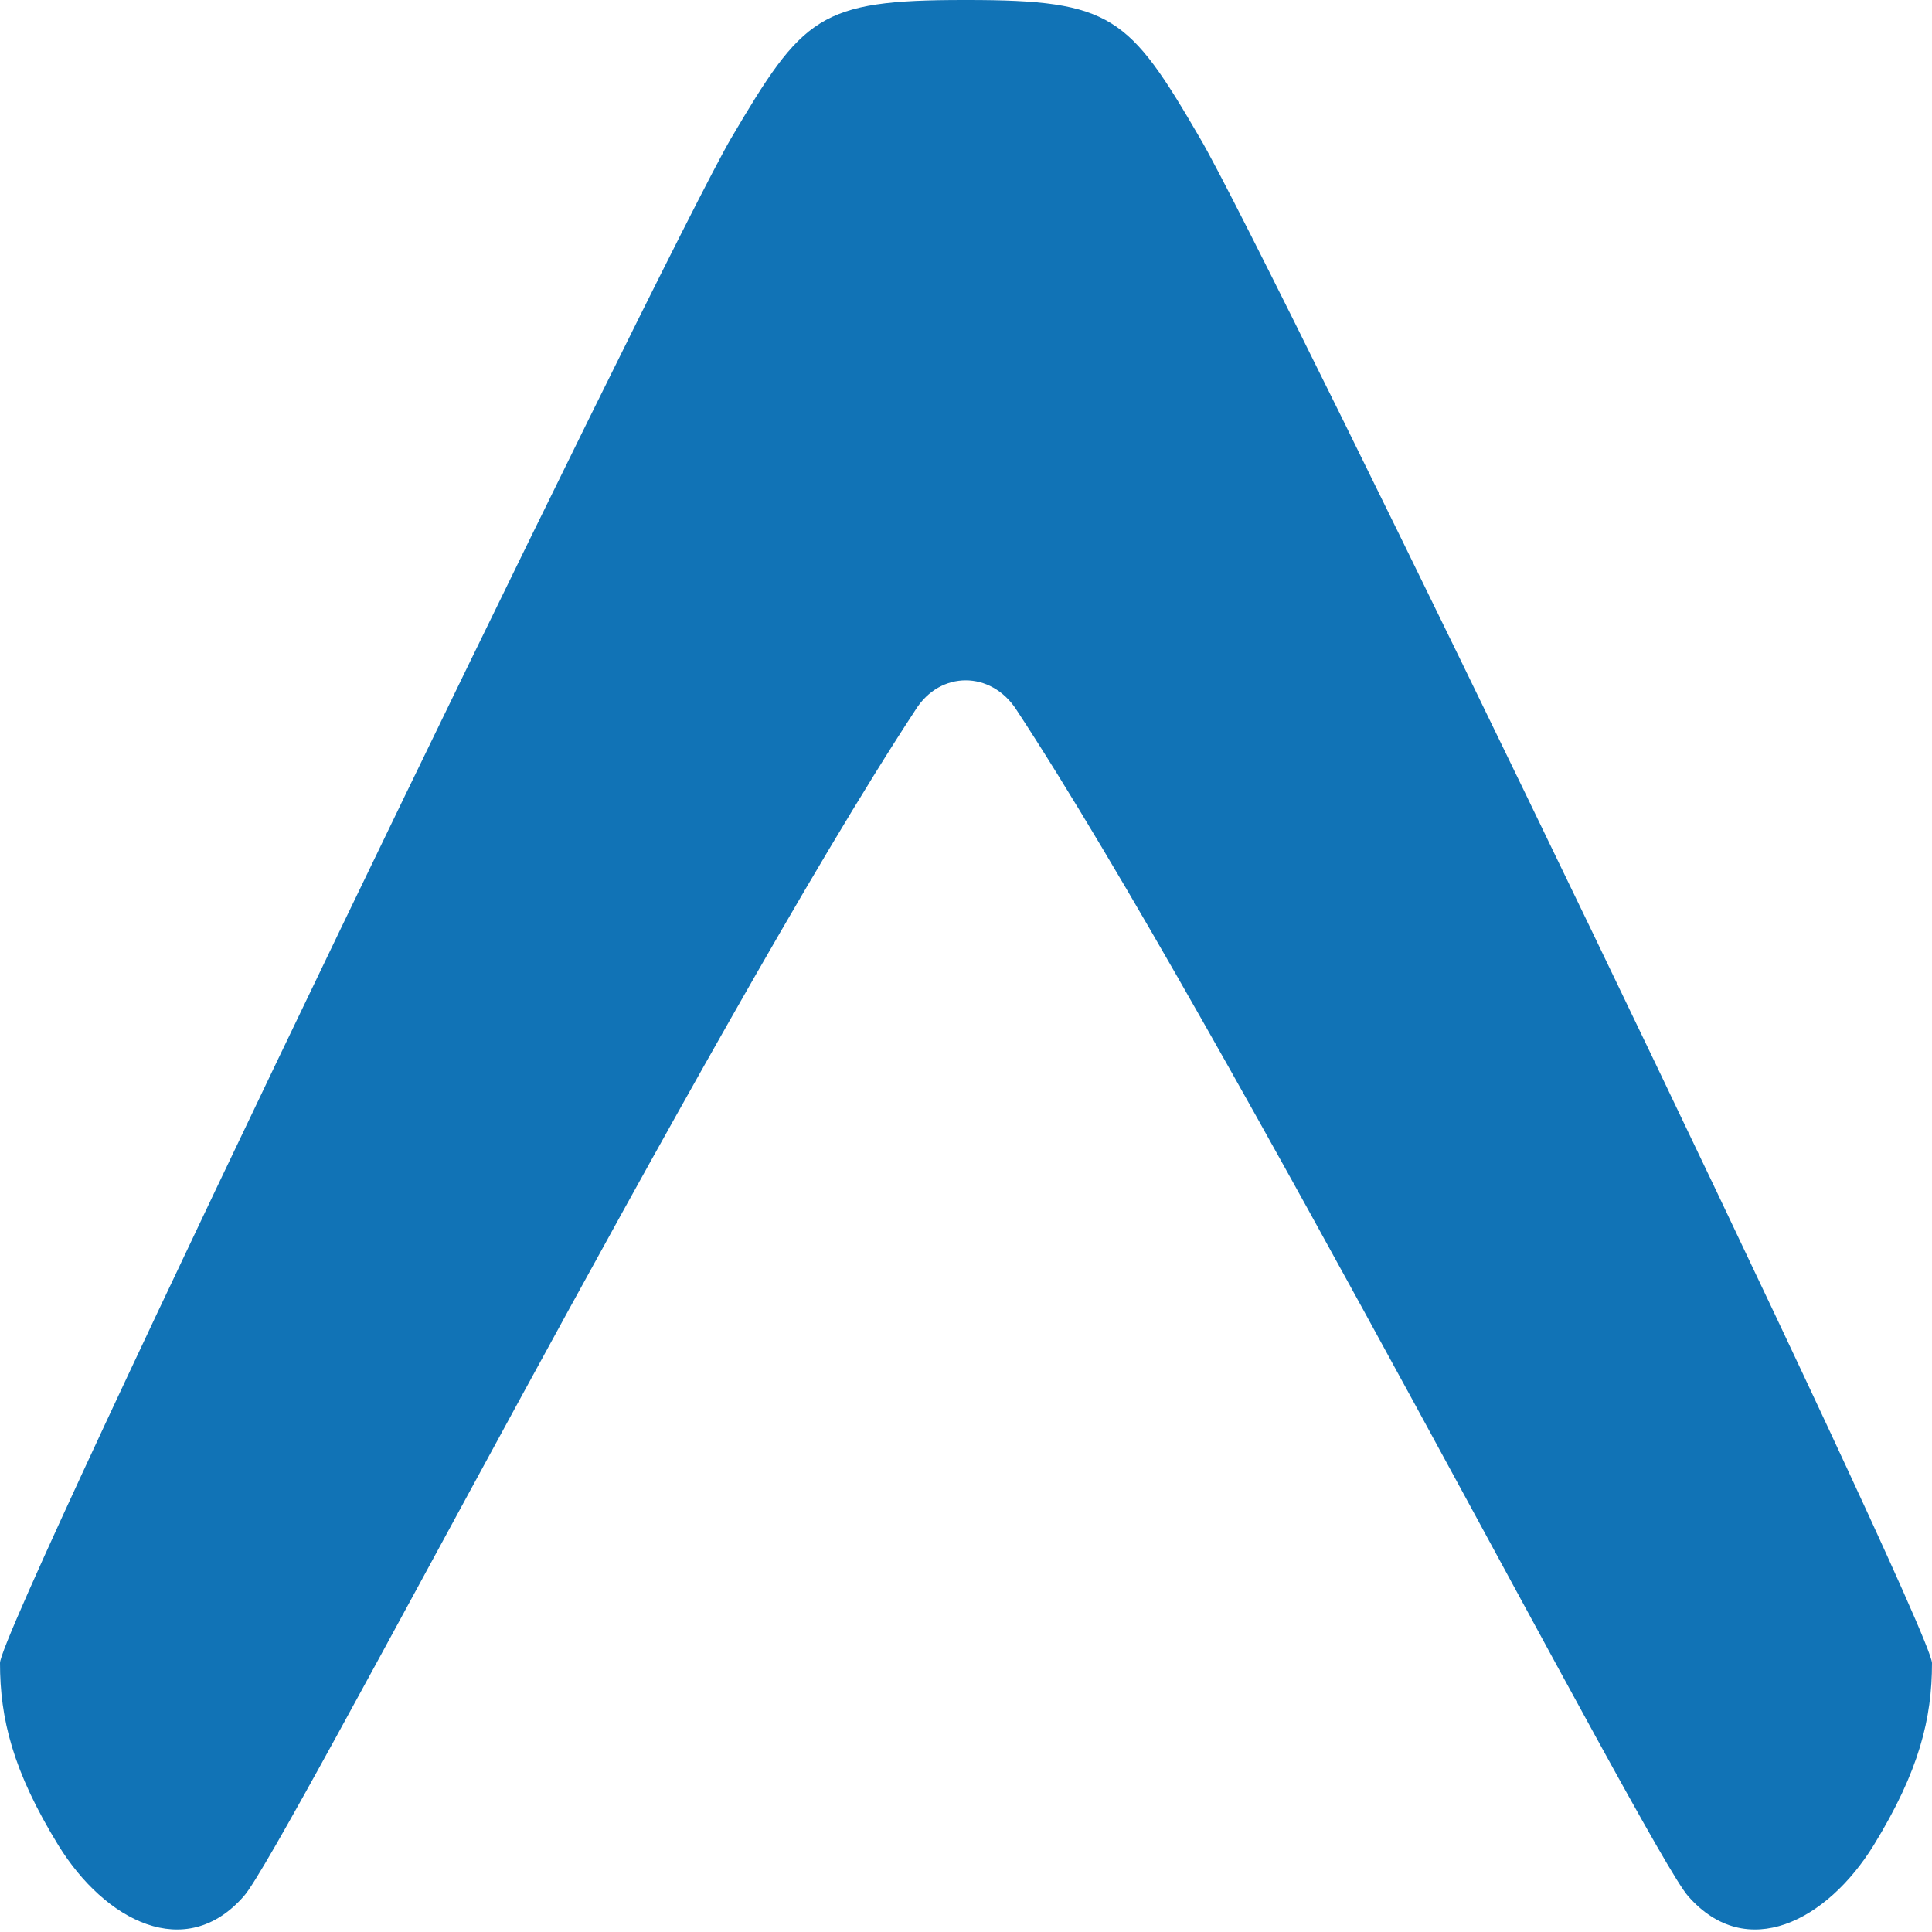 <svg width="100" height="100" viewBox="0 0 100 100" fill="none" xmlns="http://www.w3.org/2000/svg">
<g clip-path="url(#clip0_19_57)">
<path d="M62.122 7.169C58.439 0.841 57.562 0 50.066 0H49.978H49.89C42.394 0 41.561 0.841 37.834 7.169C34.371 13.102 0 84.099 0 86.077C0 88.945 0.658 91.664 3.025 95.52C5.436 99.426 9.601 101.602 12.626 98.141C14.687 95.817 36.738 52.952 47.392 36.735C48.663 34.708 51.293 34.708 52.608 36.735C63.262 52.952 85.314 95.817 87.374 98.141C90.399 101.602 94.564 99.426 96.975 95.52C99.342 91.664 100 88.945 100 86.077C99.956 84.099 65.585 13.053 62.122 7.169Z" fill="#1173B6"/>
</g>
<defs>
<clipPath id="clip0_19_57">
<rect width="100" height="100" fill="white"/>
</clipPath>
</defs>
</svg>

